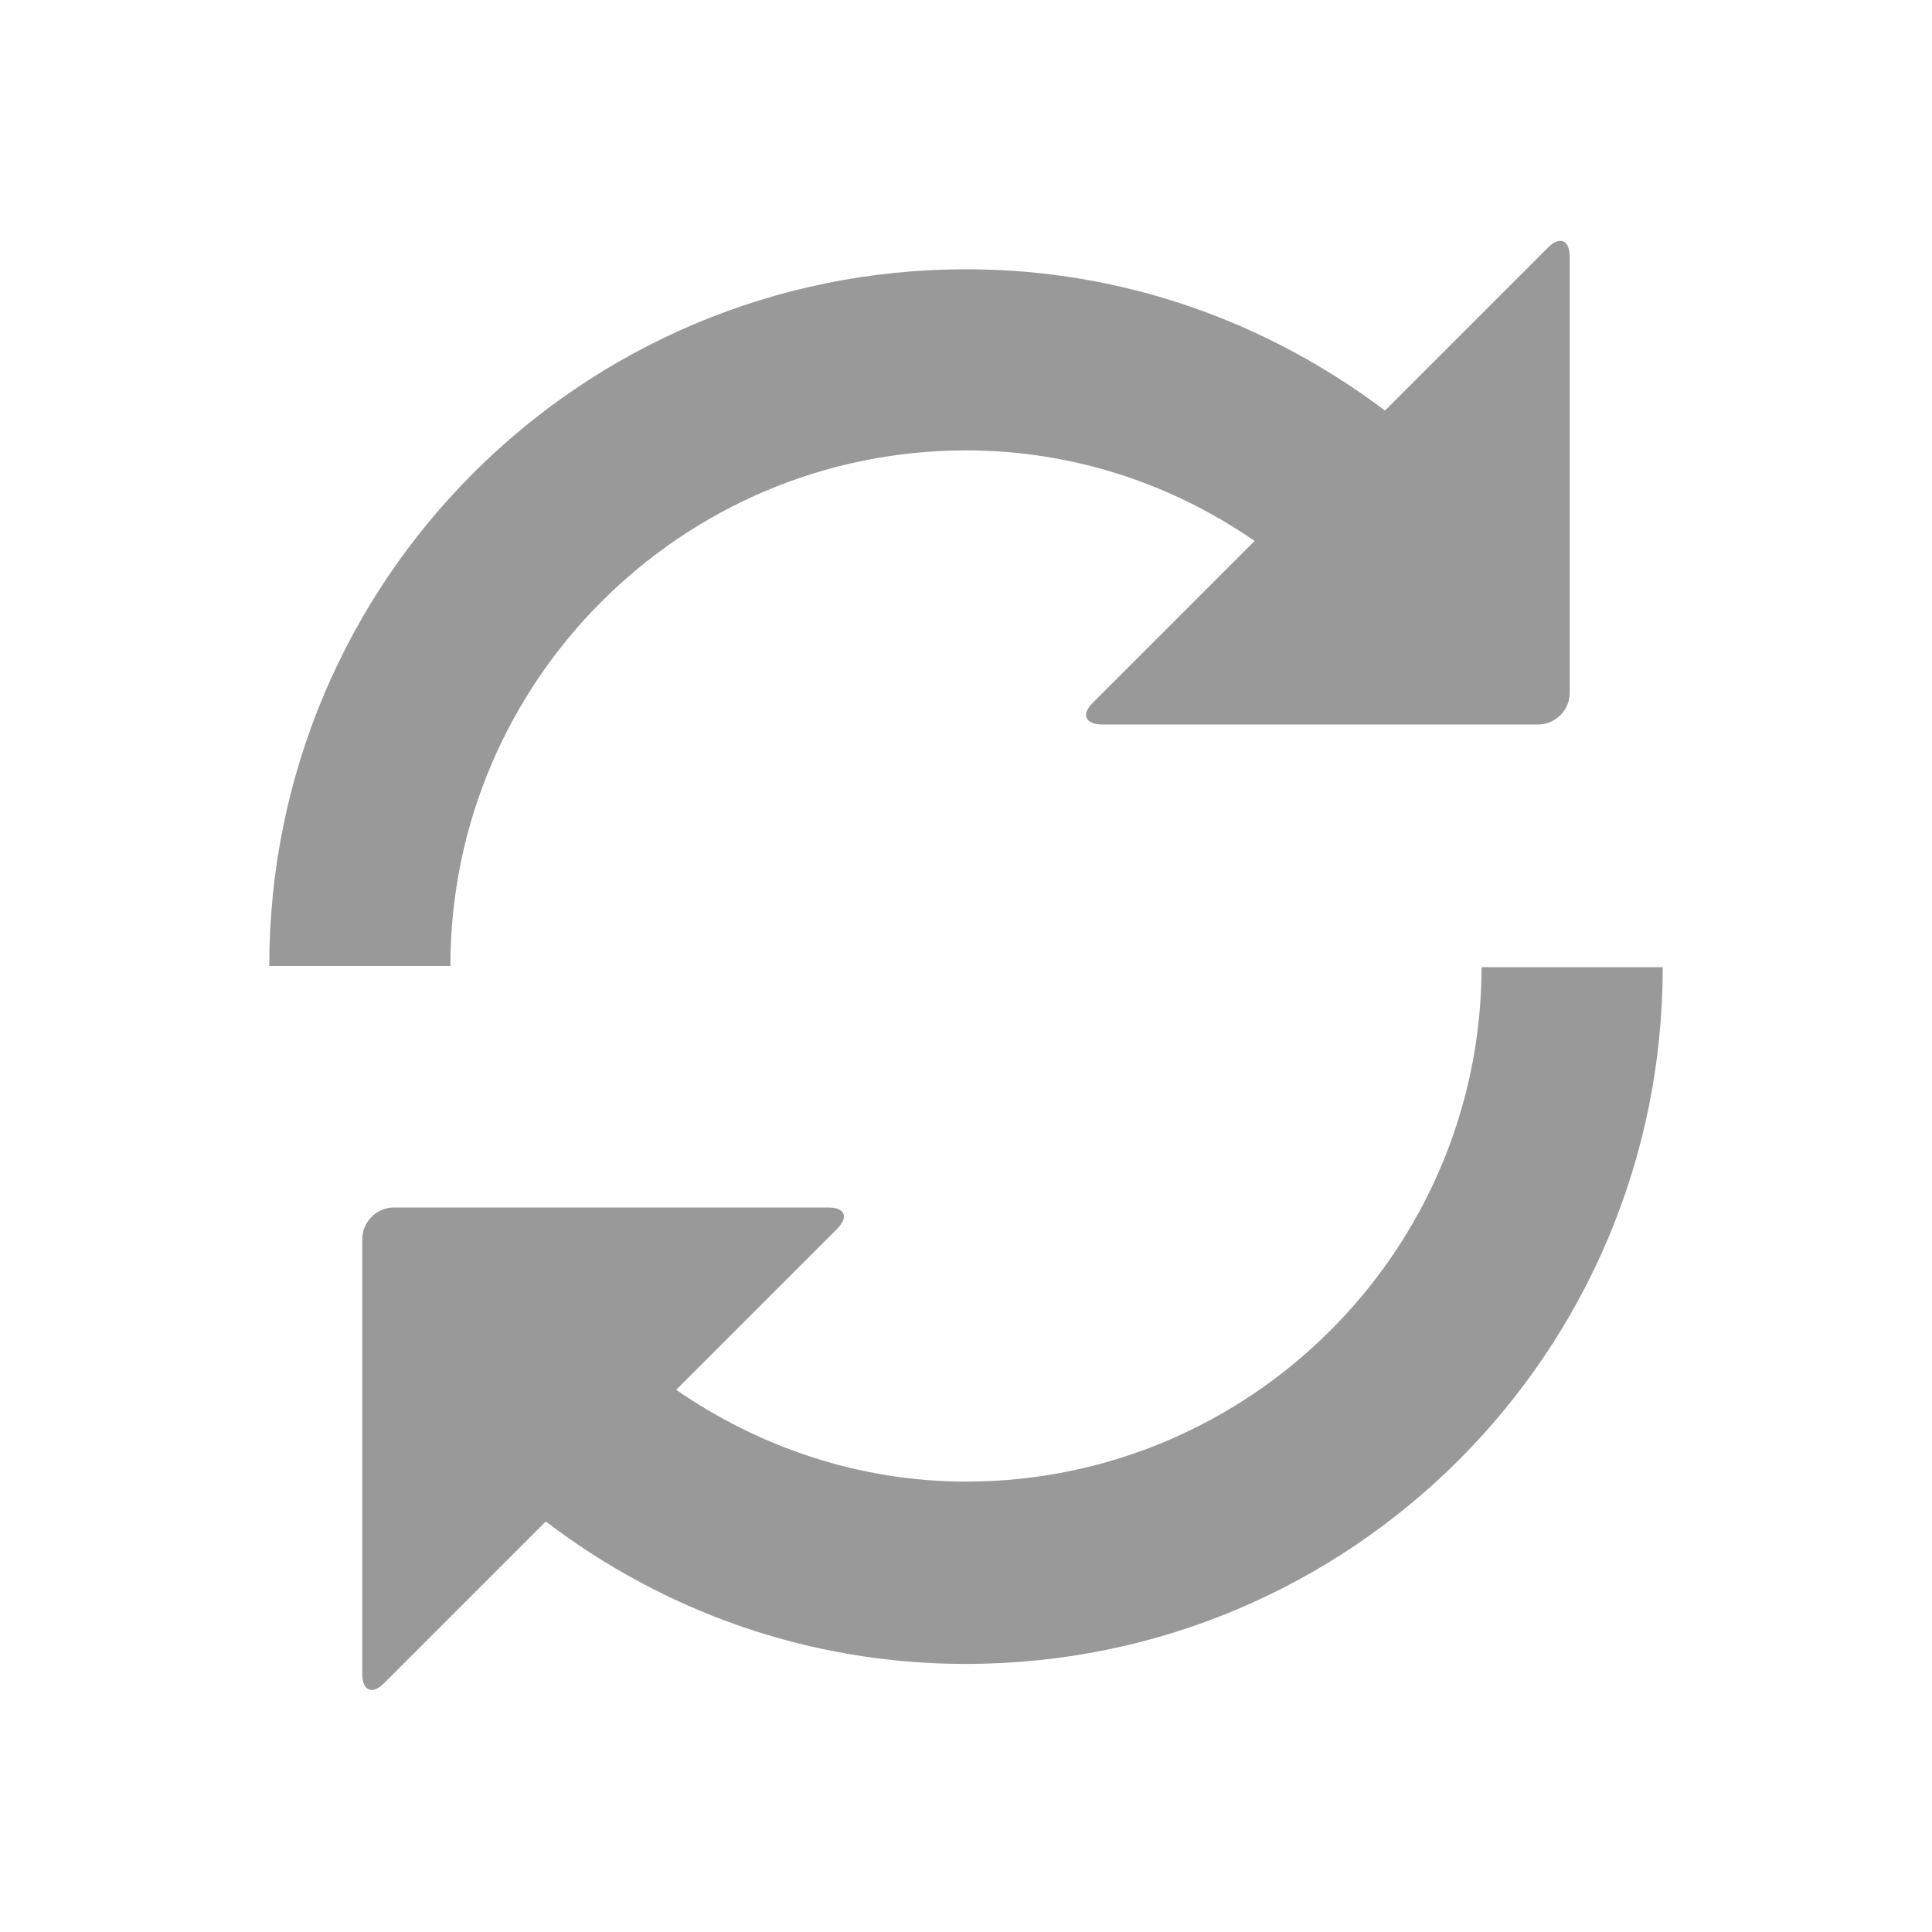 <svg xmlns="http://www.w3.org/2000/svg" viewBox="0 0 16 16" width="16" height="16">
<cis-name>refresh</cis-name>
<path fill="#999999" d="M3.73,8h-1.5c0-3.19,2.58-5.77,5.77-5.77c1.31,0,2.5,0.44,3.47,1.17l1.35-1.35C12.92,1.95,13,1.99,13,2.13
	v3.61C13,5.88,12.88,6,12.74,6H9.13C8.99,6,8.95,5.92,9.05,5.82l1.34-1.34C9.71,4.01,8.89,3.73,8,3.73C5.65,3.73,3.73,5.64,3.73,8z
	 M12.27,8c0,2.36-1.92,4.27-4.27,4.27c-0.89,0-1.72-0.29-2.4-0.76l1.33-1.33C7.03,10.08,7,10,6.86,10h-3.6C3.12,10,3,10.12,3,10.26
	v3.6c0,0.14,0.08,0.18,0.18,0.08l1.34-1.34c0.97,0.74,2.17,1.18,3.48,1.18c3.19,0,5.77-2.58,5.77-5.77H12.27z"/>
</svg>
